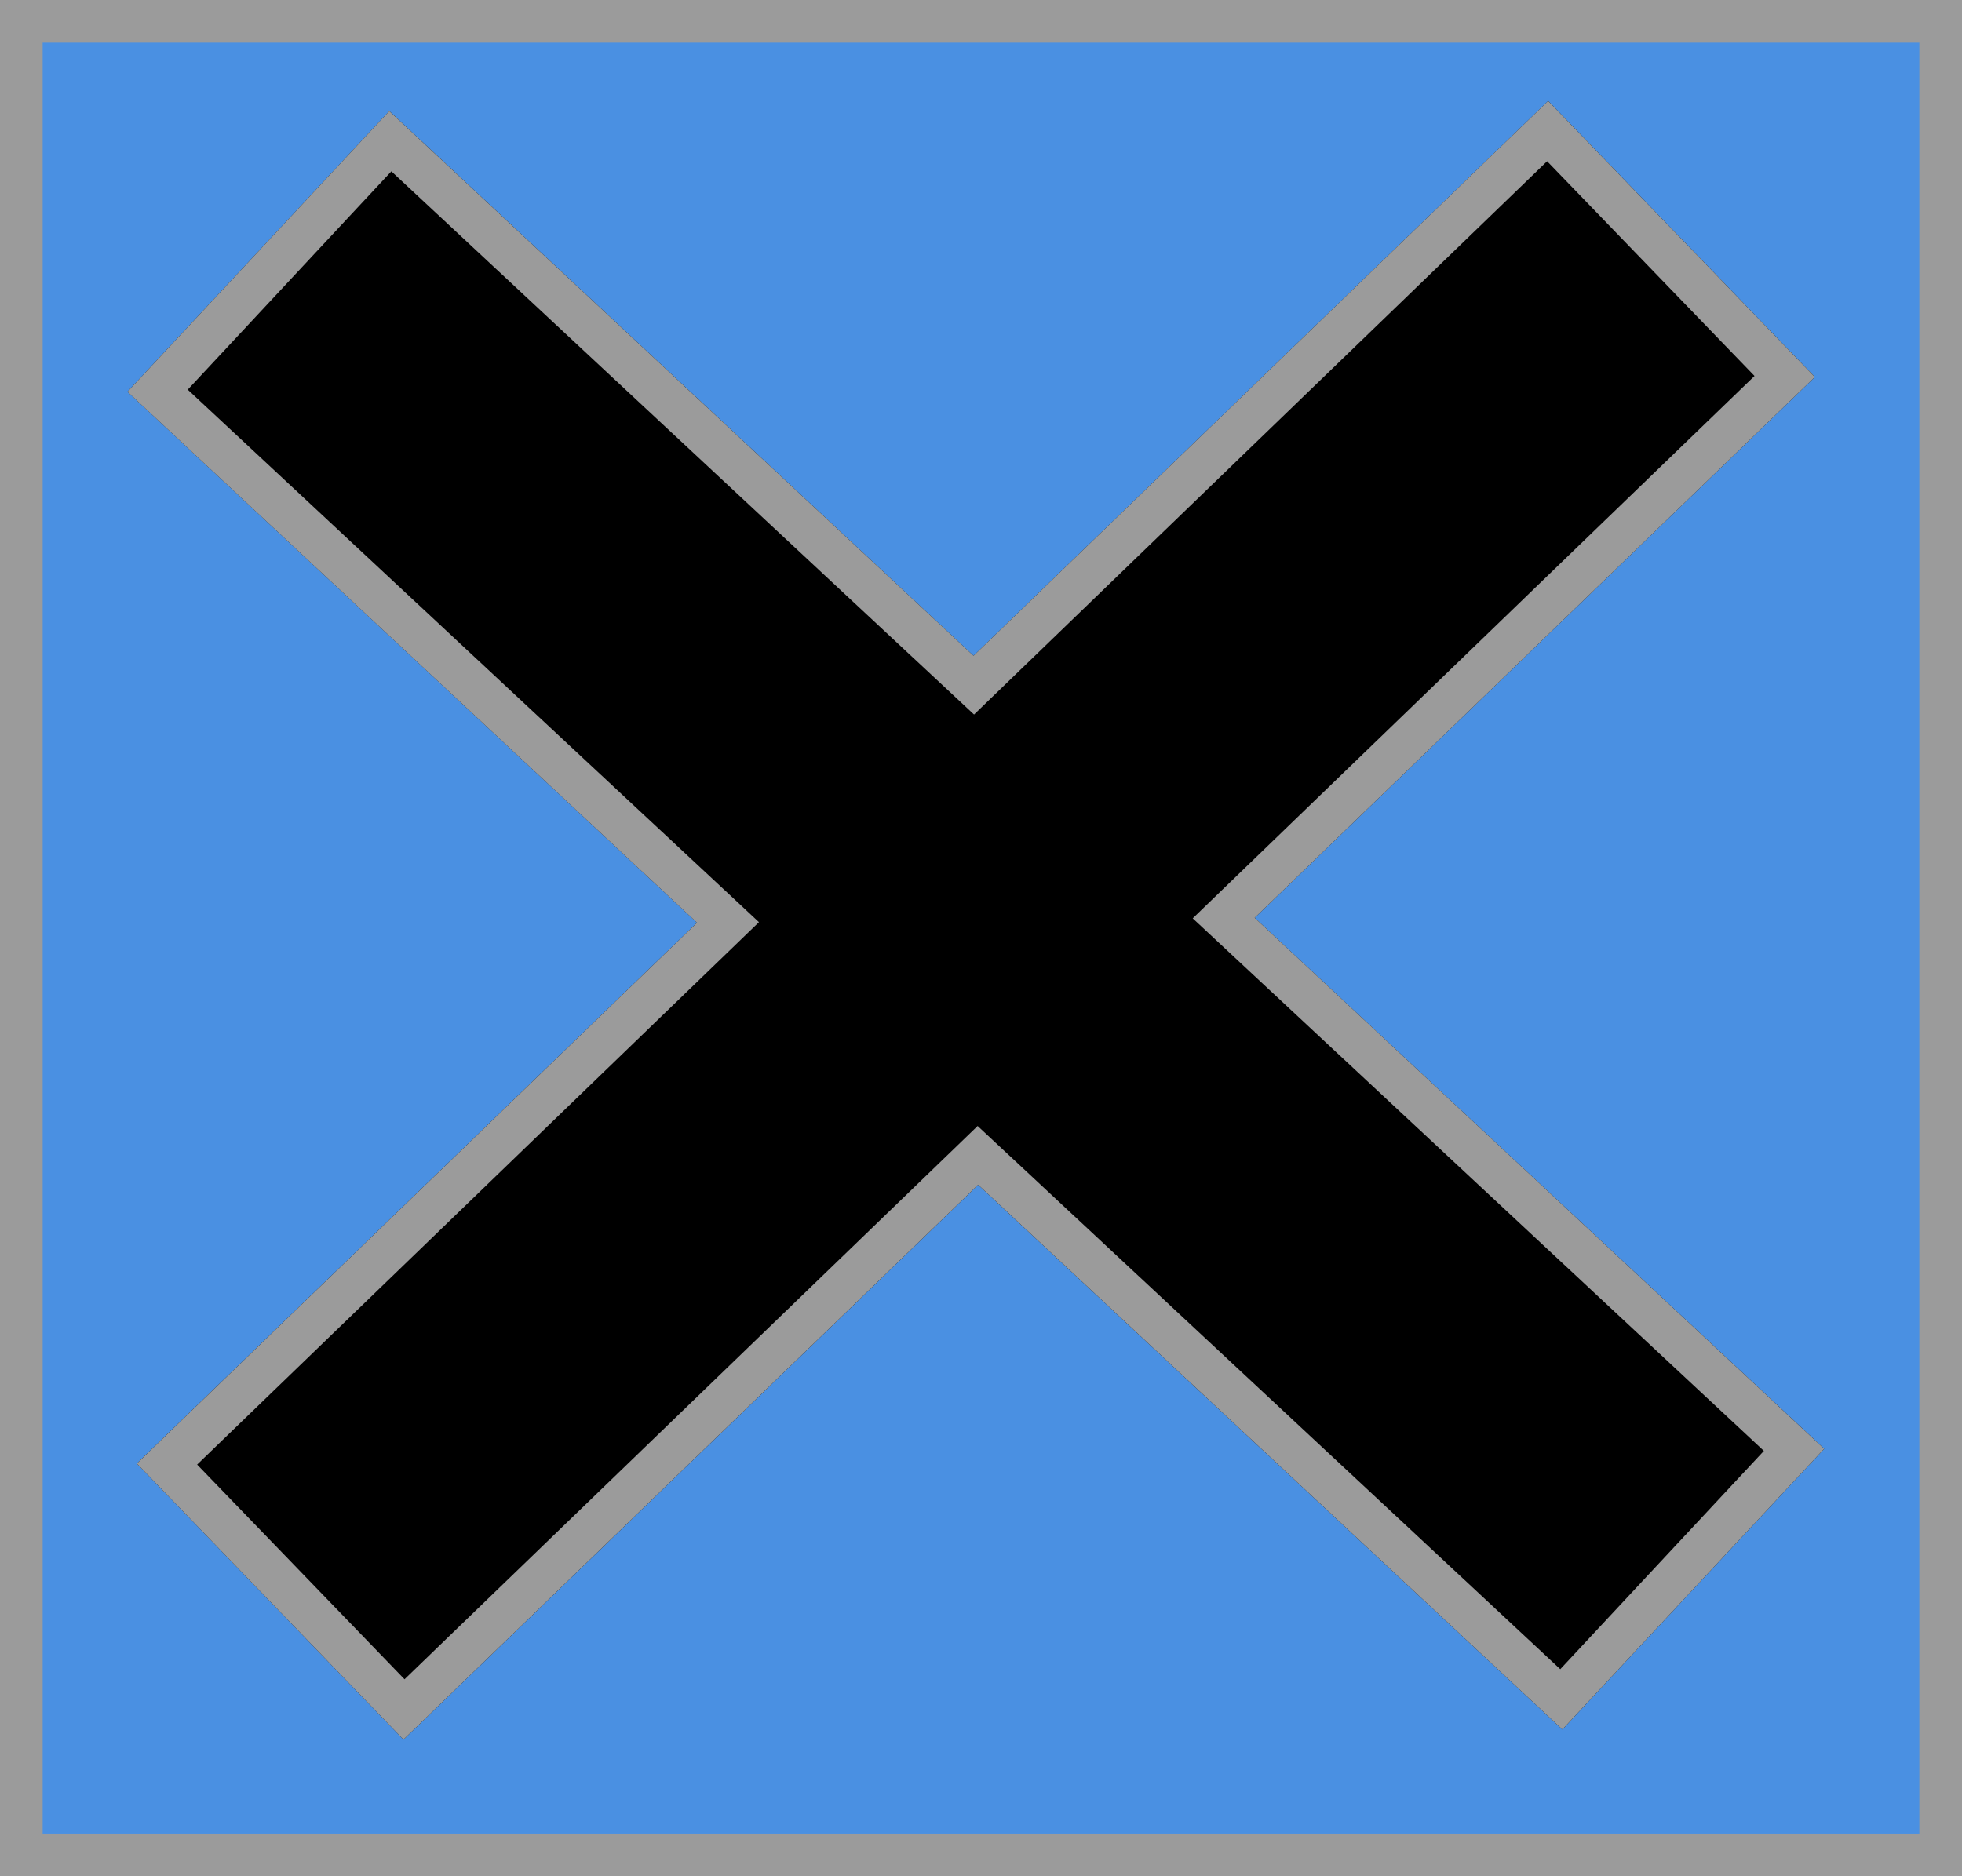 
<svg width="46px" height="44px" viewBox="0 0 46 44" version="1.1" xmlns="http://www.w3.org/2000/svg" xmlns:xlink="http://www.w3.org/1999/xlink">
    <!-- Generator: Sketch 48.2 (47327) - http://www.bohemiancoding.com/sketch -->
    <desc>Created with Sketch.</desc>
    <defs>
        <rect id="path-1" x="0" y="0" width="46" height="44"></rect>
        <path d="M22.825,15.378 L36.298,2.367 L42.55,8.841 L29.416,21.524 L42.769,33.976 L36.631,40.558 L22.933,27.785 L9.46,40.795 L3.208,34.321 L16.342,21.638 L2.989,9.186 L9.127,2.604 L22.825,15.378 Z" id="path-2"></path>
    </defs>
    <g id="로그인" stroke="none" stroke-width="1" fill="none" fill-rule="evenodd">
        <g id="내-옷장-만보기" transform="translate(-1057, -95)">
            <g id="세탁기True" transform="translate(1057, 95)">
                <g id="Rectangle-2">
                    <use fill="#4A90E2" fill-rule="evenodd" xlink:href="#path-1"></use>
                    <rect stroke="#9B9B9B" stroke-width="1" x="0.5" y="0.5" width="45" height="43"></rect>
                </g>
                <g id="Combined-Shape">
                    <use fill="#000000" fill-rule="evenodd" xlink:href="#path-2"></use>
                    <path stroke="#9B9B9B" stroke-width="1" d="M9.151,3.311 L3.695,9.162 L17.068,21.632 L3.915,34.334 L9.472,40.088 L22.927,27.095 L36.606,39.851 L42.062,34.001 L28.69,21.53 L41.843,8.829 L36.285,3.074 L22.831,16.067 L9.151,3.311 Z"></path>
                </g>
            </g>
        </g>
    </g>
</svg>
